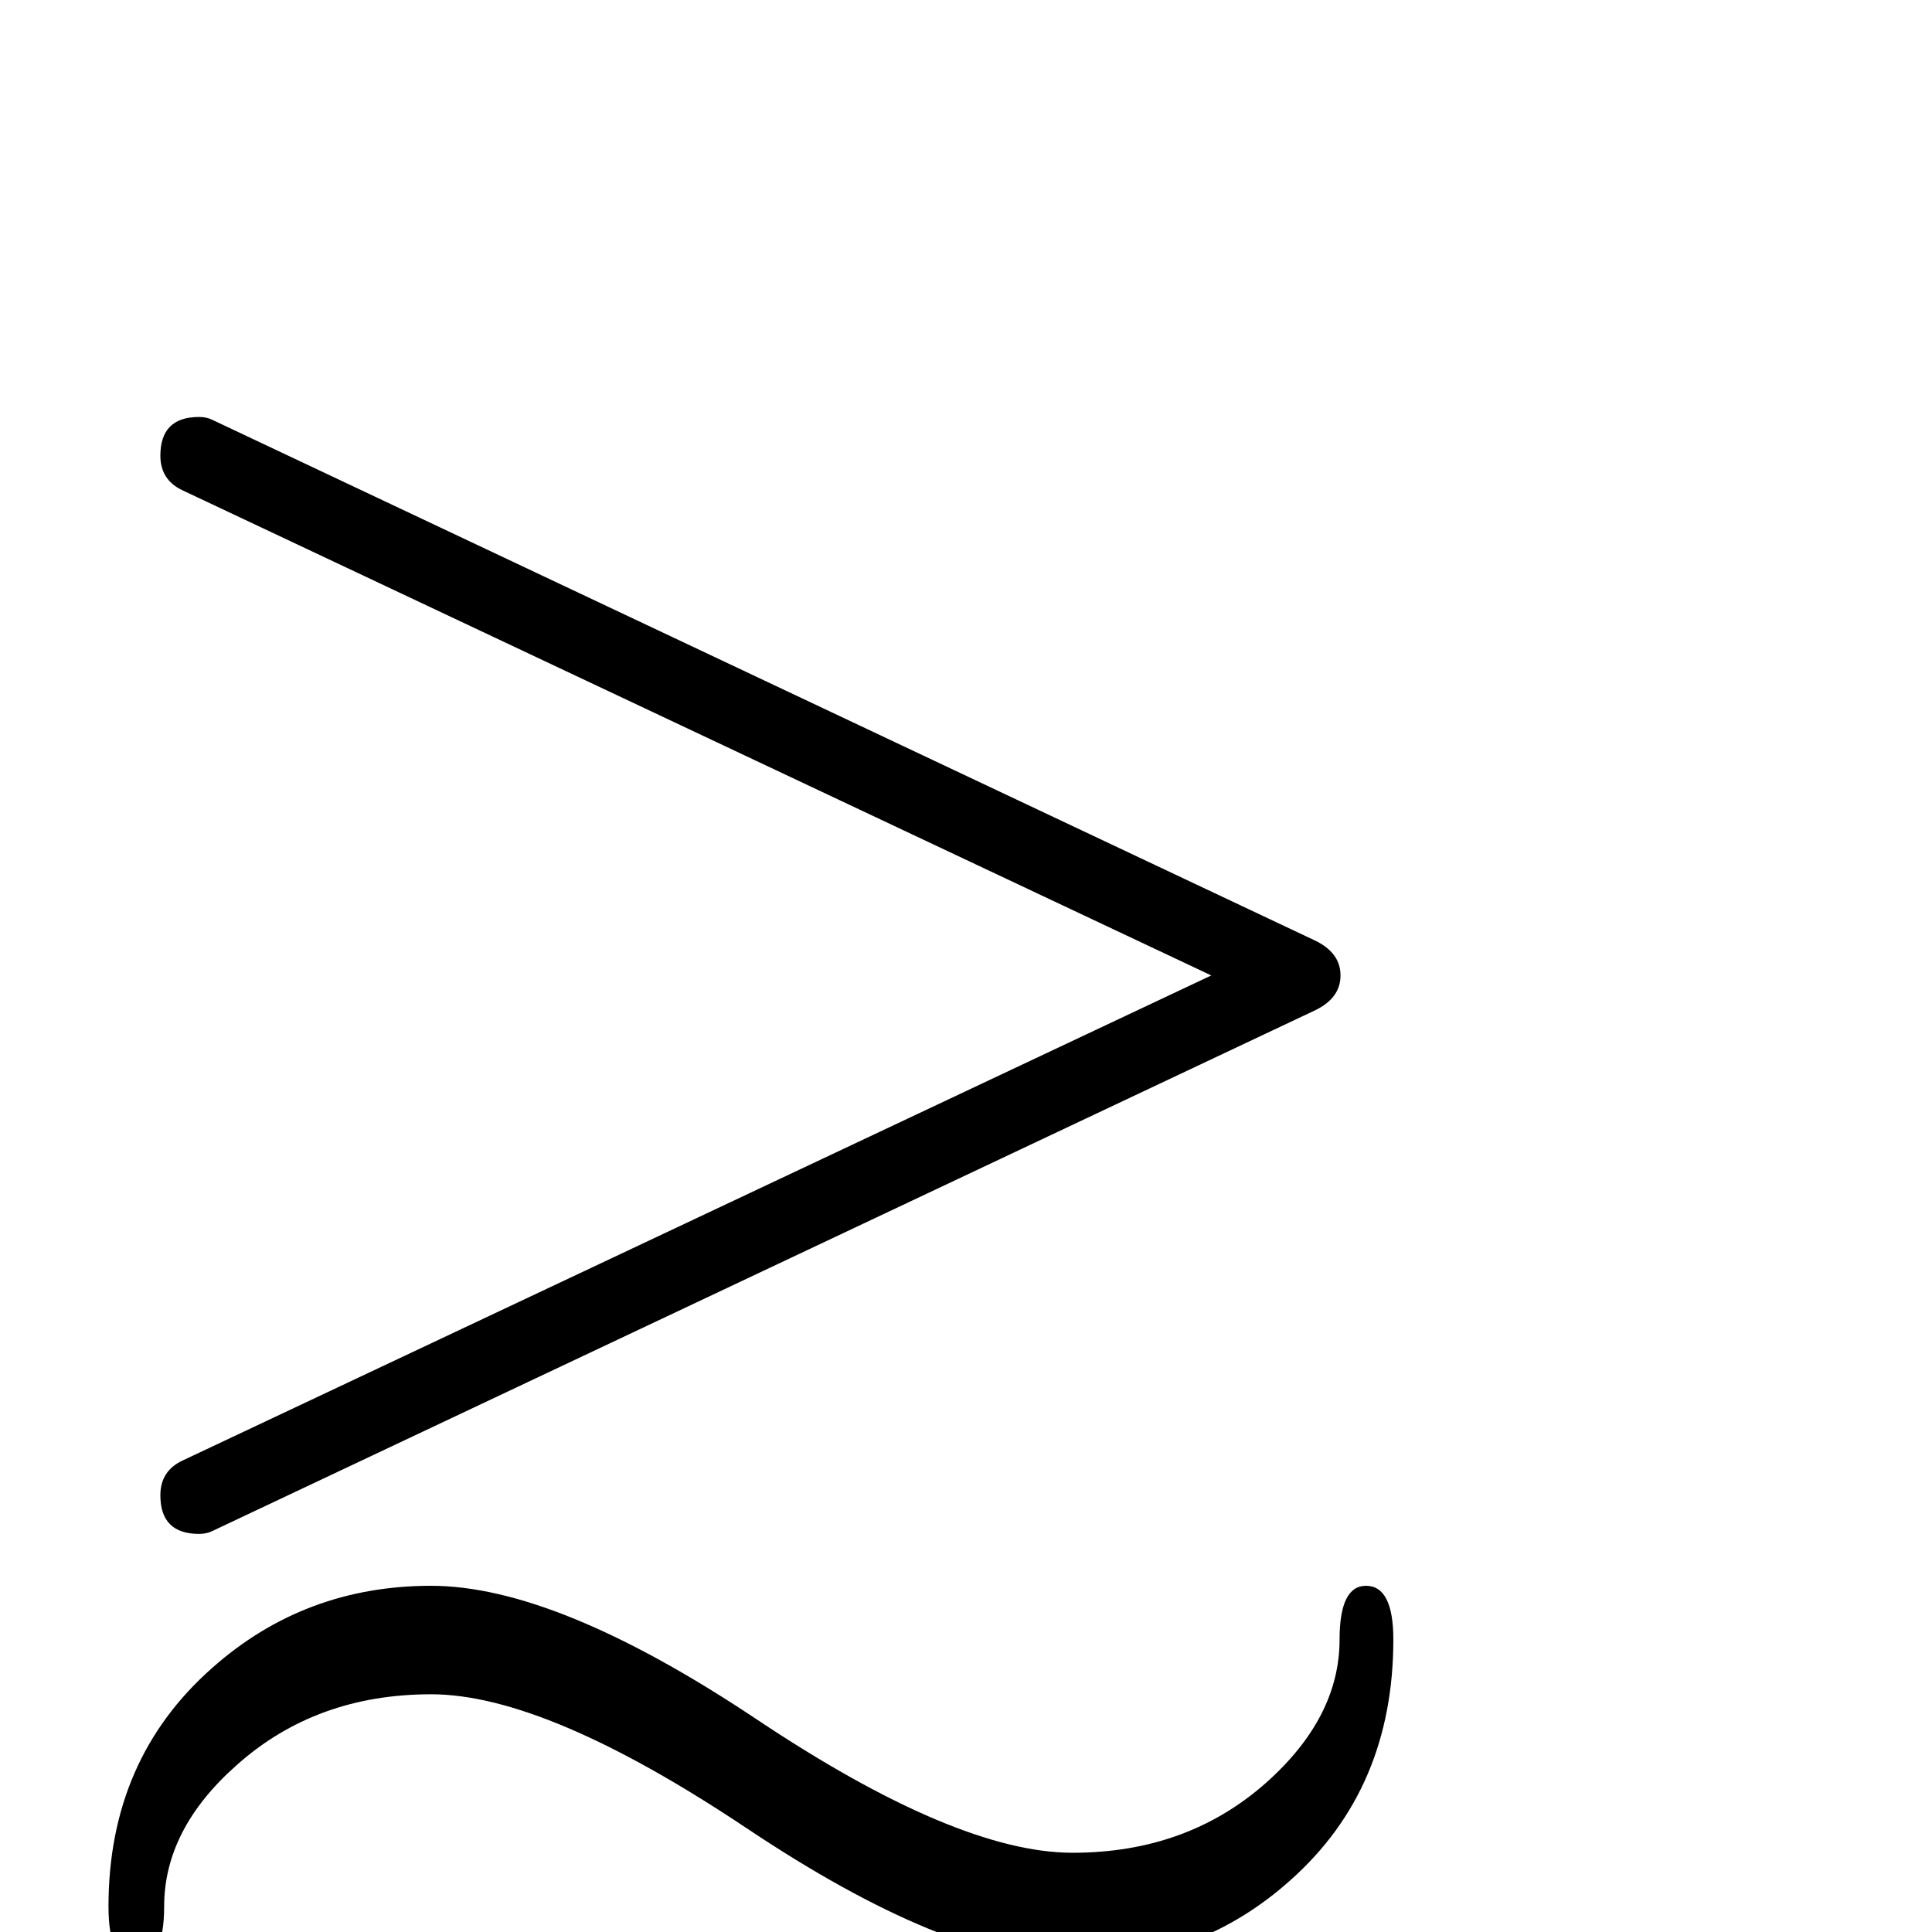 <?xml version="1.0" standalone="no"?>
<!DOCTYPE svg PUBLIC "-//W3C//DTD SVG 1.1//EN" "http://www.w3.org/Graphics/SVG/1.1/DTD/svg11.dtd" >
<svg viewBox="0 -442 2048 2048">
  <g transform="matrix(1 0 0 -1 0 1606)">
   <path fill="currentColor"
d="M1421 1014q0 -24 -27 -37l-1169 -552q-6 -3 -14 -3q-41 0 -41 41q0 26 24 37l1090 514l-1090 514q-24 11 -24 37q0 41 41 41q8 0 14 -3l1169 -552q27 -13 27 -37zM1477 310q0 -158 -109 -255q-97 -87 -231 -87q-133 0 -345.5 142t-334.5 142t-206 -75q-77 -68 -77 -150
q0 -59 -30 -59q-29 0 -29 59q0 156 110 253q98 87 232 87q133 0 345 -141.5t335 -141.5q122 0 206 75q77 69 77 151q0 57 28 57q29 0 29 -57zM1477 -100q0 -158 -109 -255q-97 -87 -231 -87q-133 0 -345.5 142t-334.5 142t-206 -75q-77 -68 -77 -150q0 -59 -30 -59
q-29 0 -29 59q0 156 110 253q98 87 232 87q133 0 345 -141.5t335 -141.5q122 0 206 75q77 69 77 151q0 57 28 57q29 0 29 -57z" />
  </g>

</svg>
